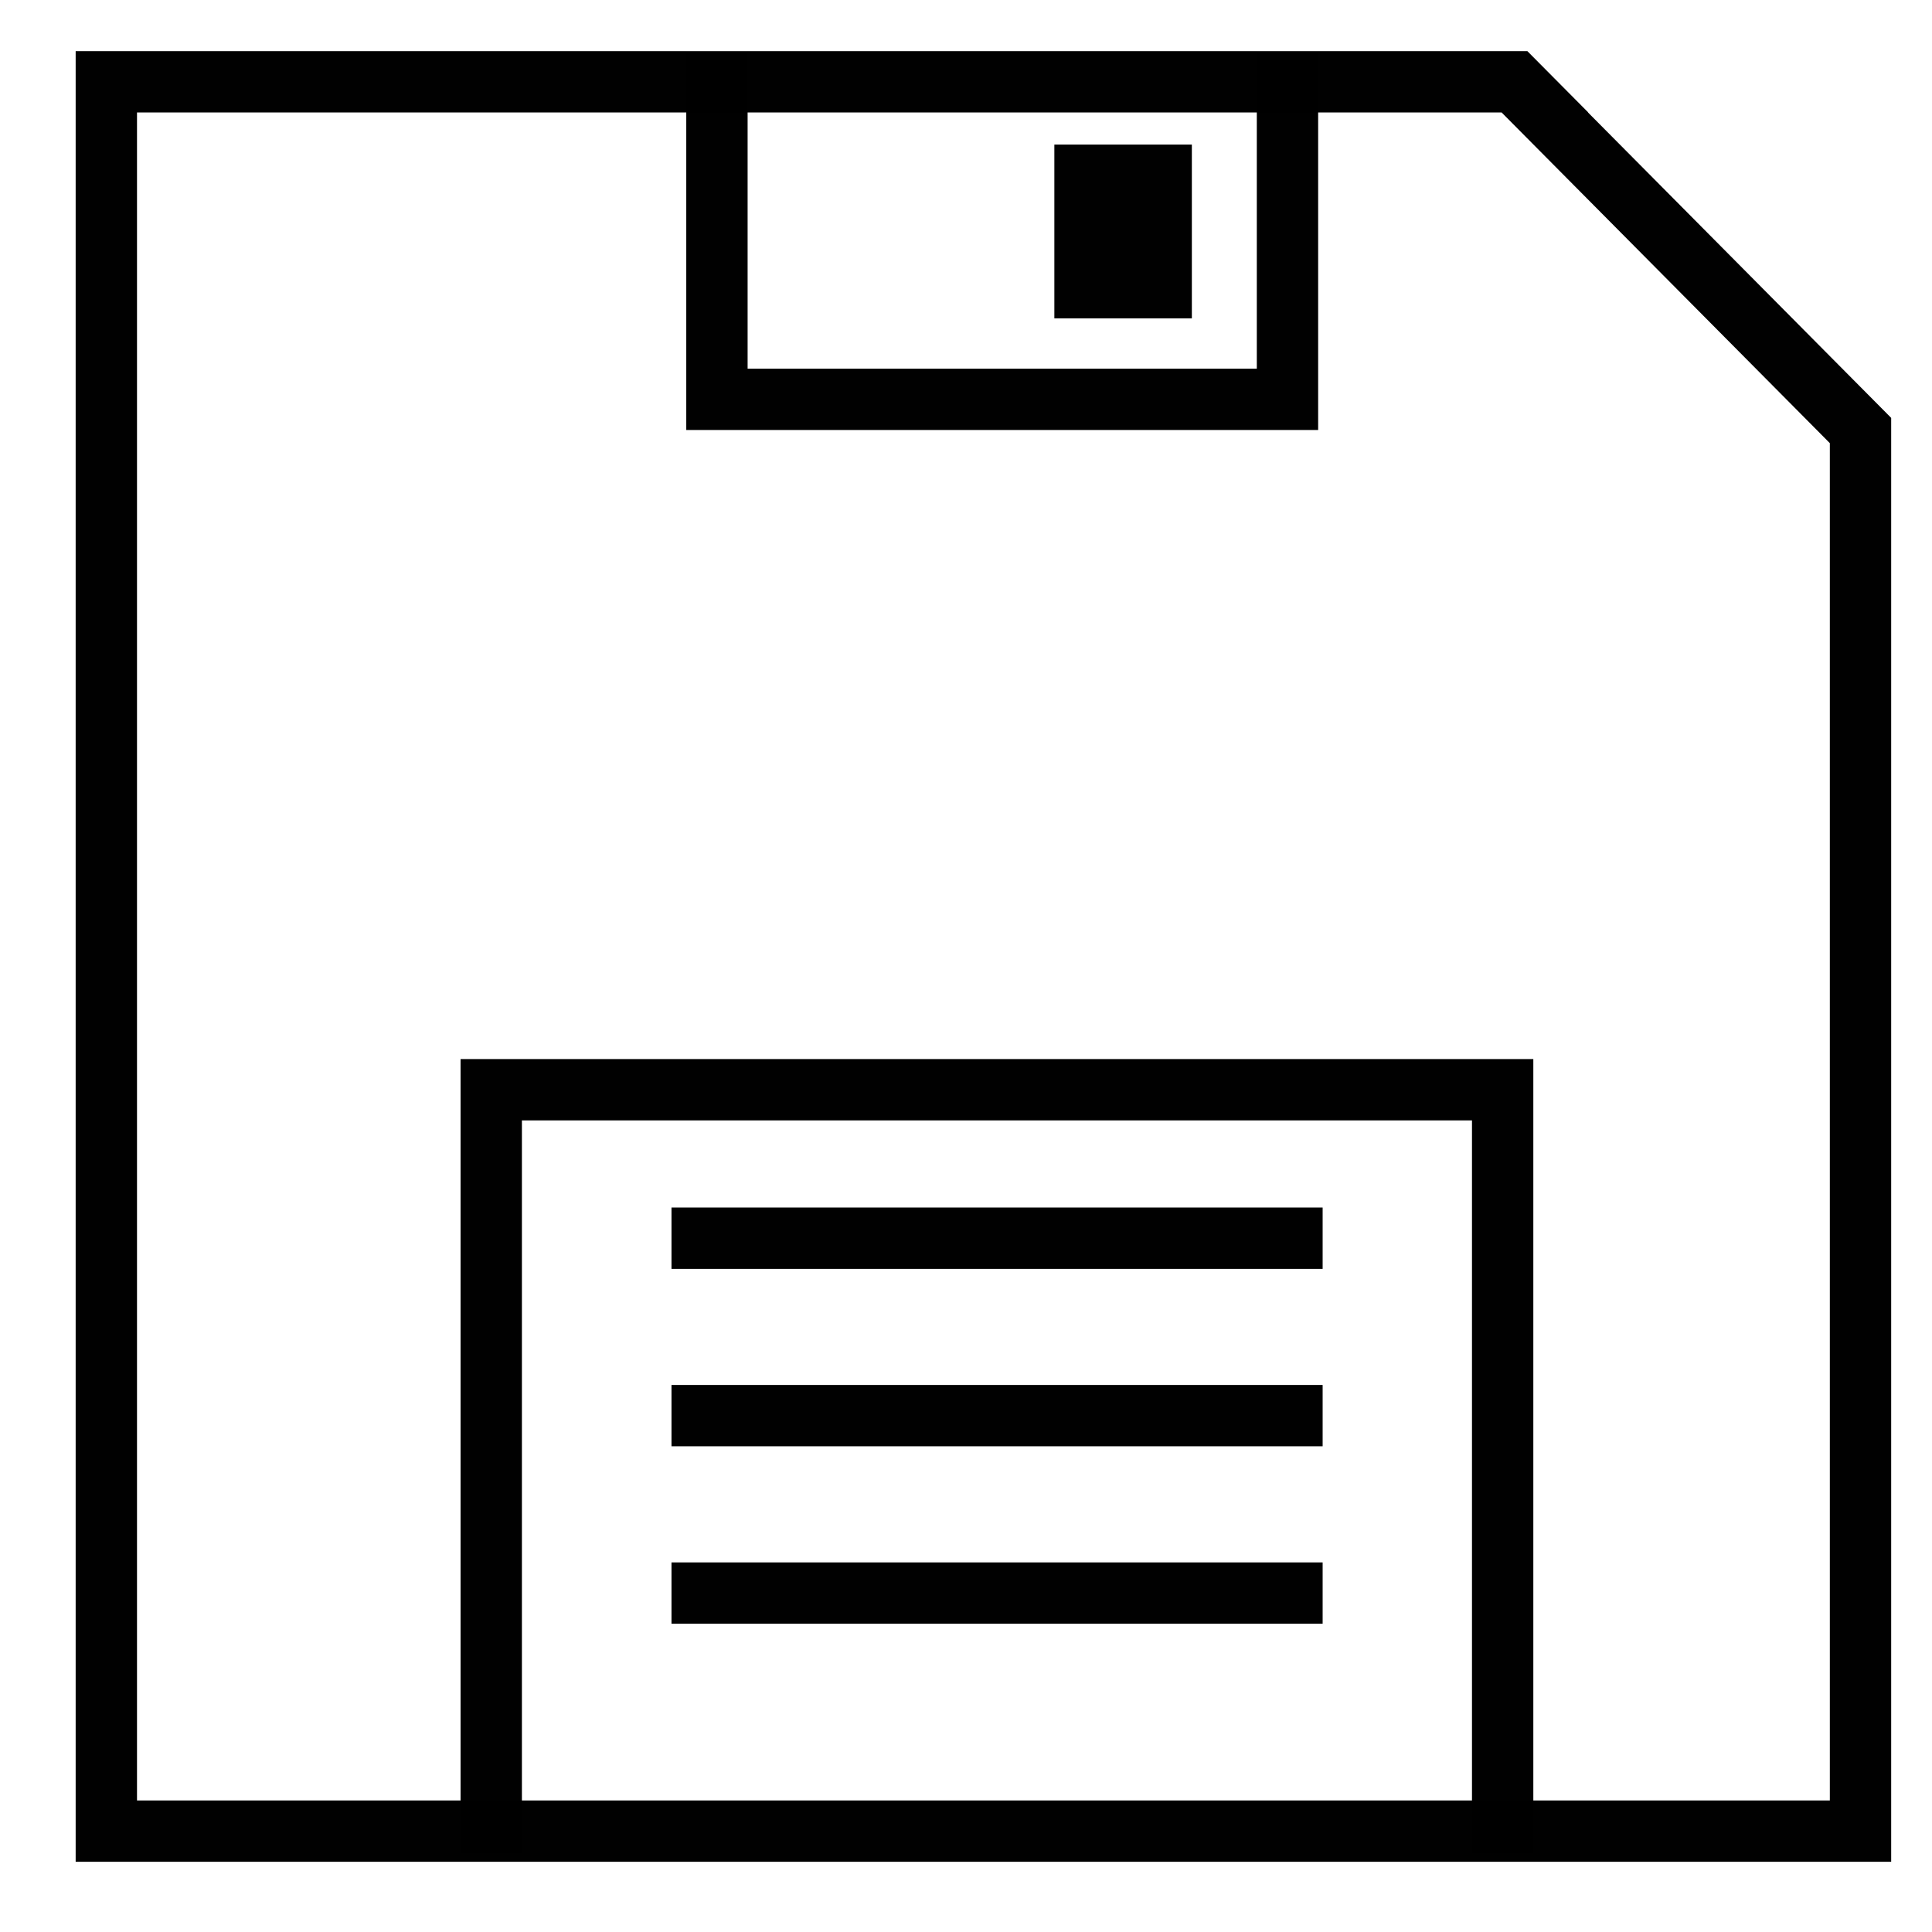 <?xml version="1.0" encoding="UTF-8"?>
<!-- Created with Inkscape (http://www.inkscape.org/) -->
<svg width="100" height="100" version="1.1" viewBox="0 0 26.458 26.458" xmlns="http://www.w3.org/2000/svg" xmlns:cc="http://creativecommons.org/ns#" xmlns:dc="http://purl.org/dc/elements/1.1/" xmlns:rdf="http://www.w3.org/1999/02/22-rdf-syntax-ns#">
 <g transform="translate(0 -270.54)" fill-opacity=".996">
  <path transform="matrix(.265 0 0 .265 0 270.54)" d="m35.465 2.709v16.344 3.168h3.17 29.484v-3.168-16.344h-3.17v16.344h-26.314v-16.344h-3.17z" style="paint-order:markers fill stroke"/>
  <path transform="matrix(.265 0 0 .265 0 270.54)" d="m23.801 54.73v3.17 37.873h3.17v-37.873h49.098v37.873h3.17v-41.043h-52.268-3.17zm10.9 7.672v3.17h33.65v-3.17h-33.65zm0 9.17v3.168h33.65v-3.168h-33.65zm0 9.17v3.168h33.65v-3.168h-33.65z" style="paint-order:markers fill stroke"/>
  <path transform="matrix(.265 0 0 .265 0 270.54)" d="m3.91 2.643v3.17 90.4h0.252 2.918 90.459 0.193v-74.617l-3.17-3.193-12.496-12.59h0.012l-3.147-3.17h-71.852-3.17zm3.17 3.17h70.521l16.961 17.088v70.143h-87.482v-87.23z" style="paint-order:markers fill stroke"/>
  <rect x="14.439" y="272.52" width="1.883" height="2.38" style="paint-order:markers fill stroke"/>
 </g>
</svg>

